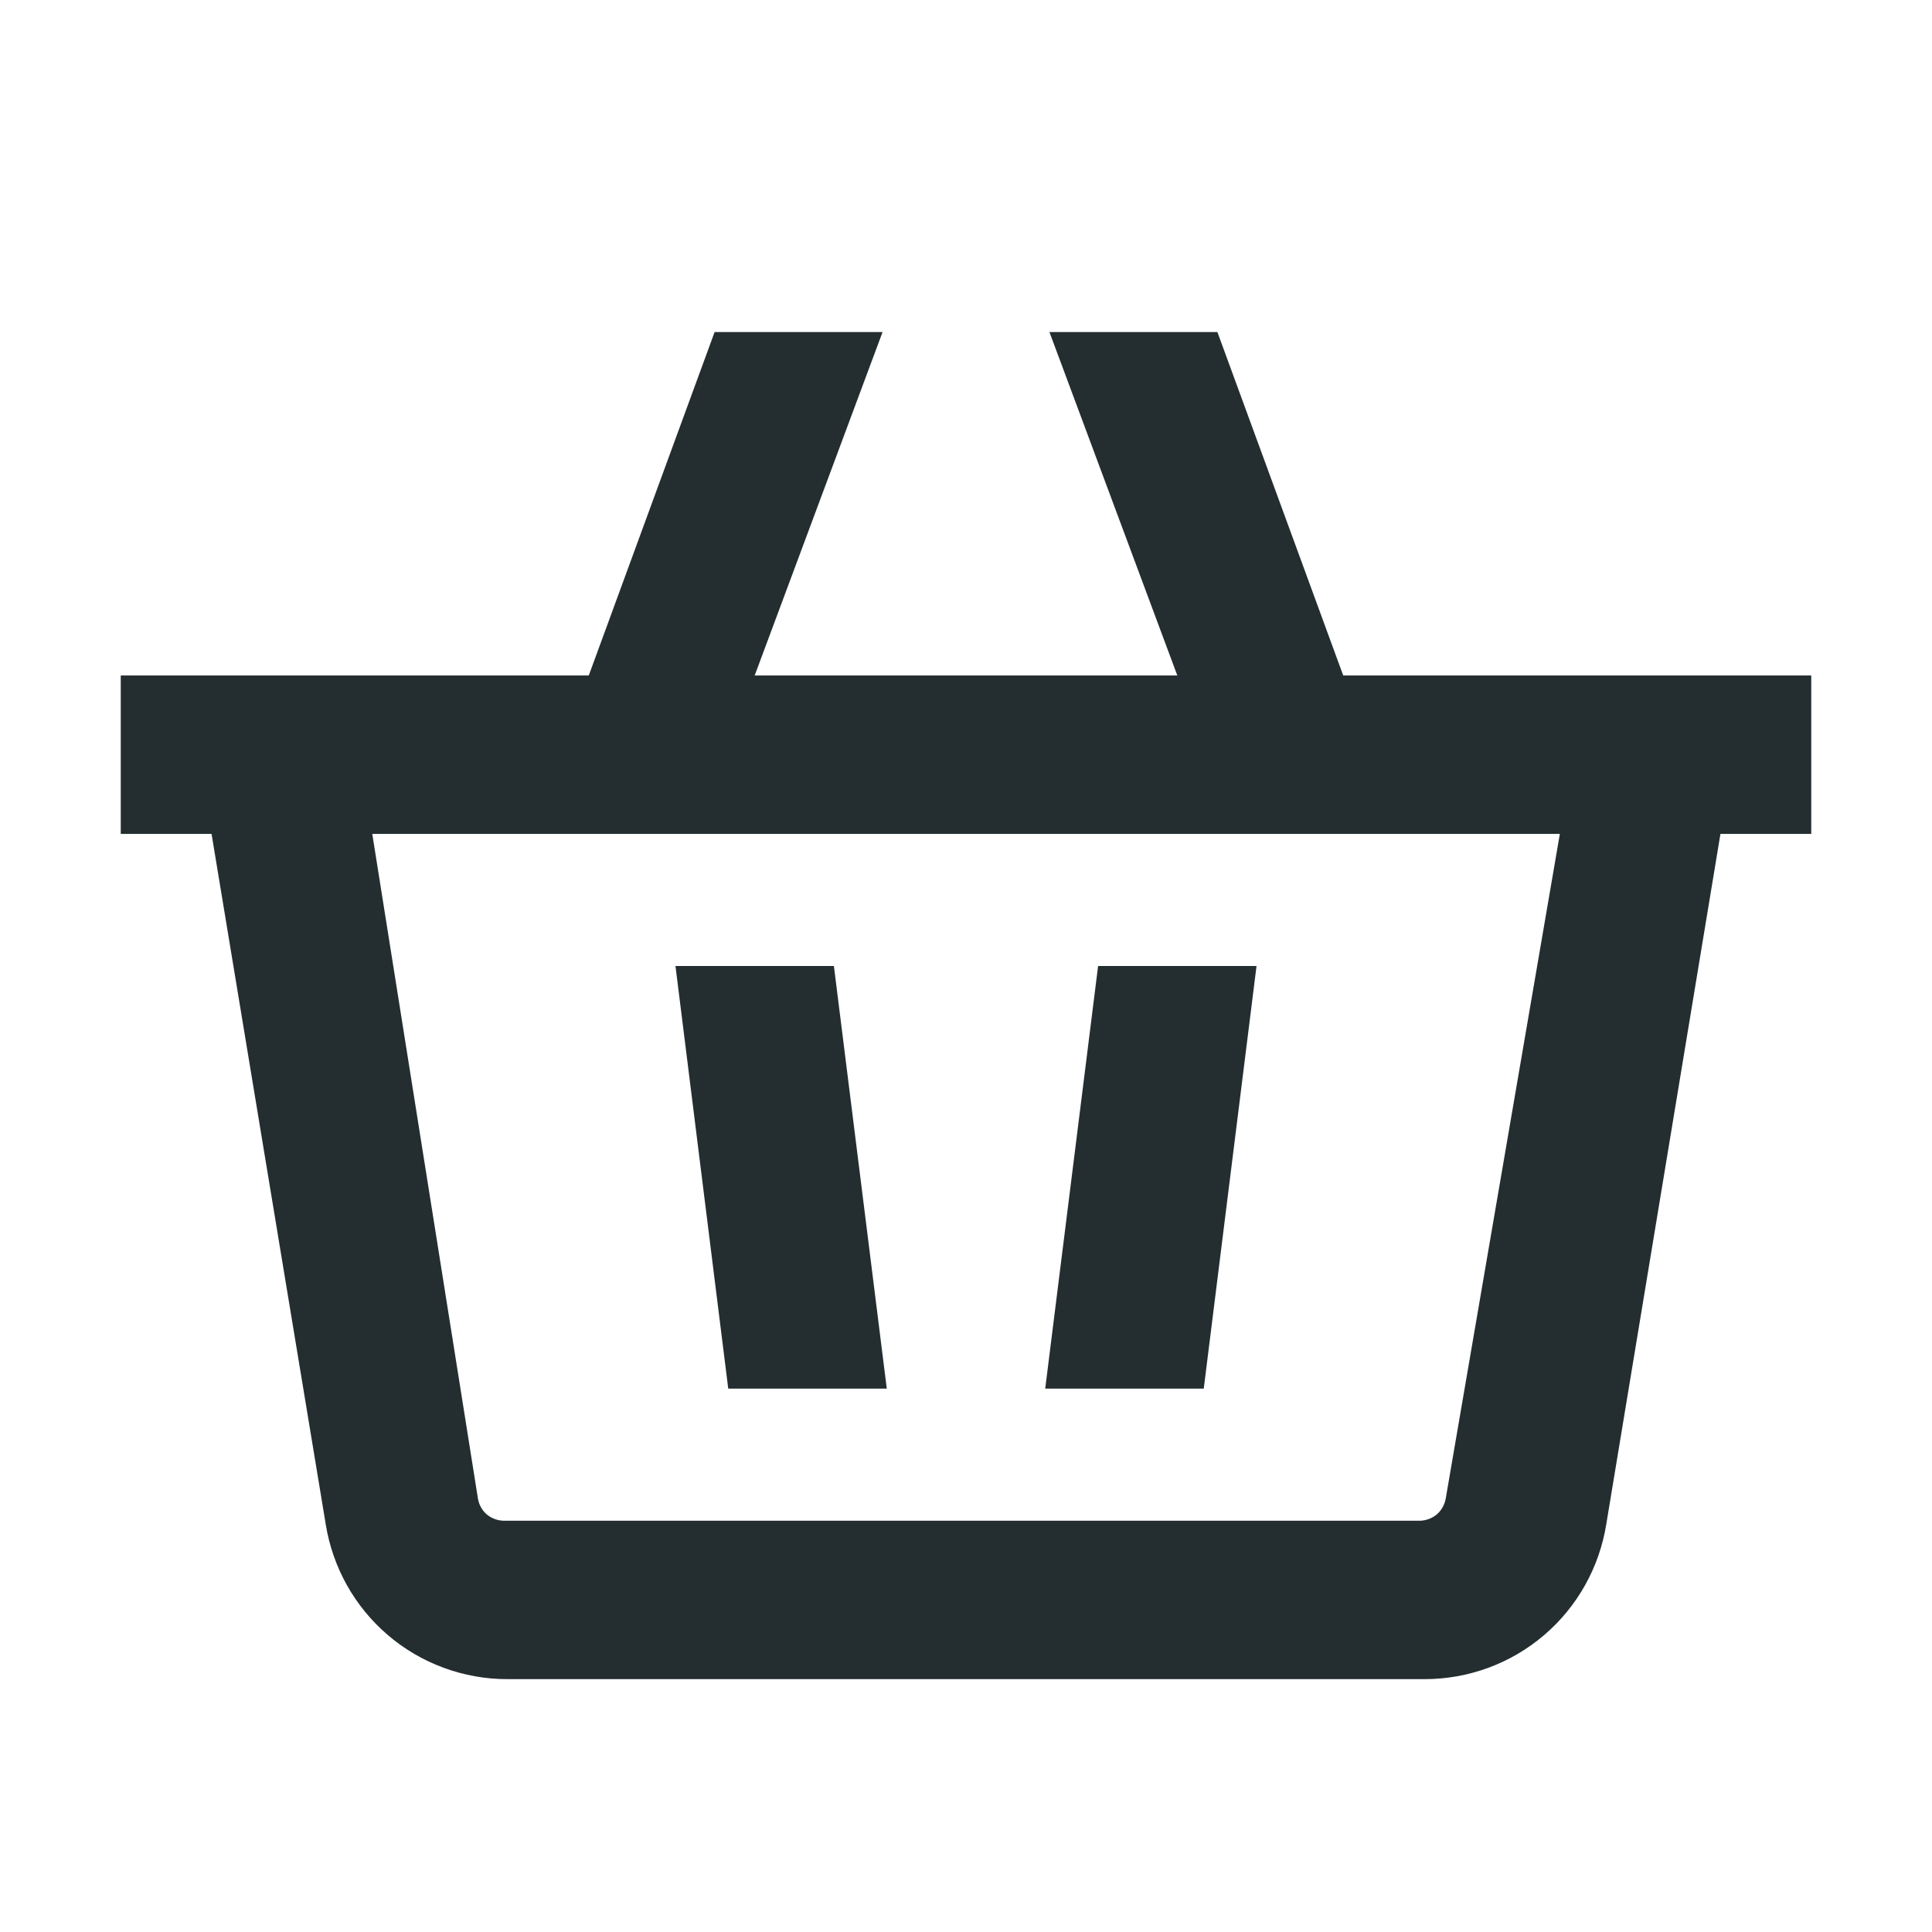 <svg width="16" height="16" viewBox="0 0 16 16" fill="none" xmlns="http://www.w3.org/2000/svg">
<path d="M6.031 11.5L5.594 8H6.906L7.344 11.5H6.031ZM9.094 8L8.656 11.5H9.969L10.406 8H9.094ZM15 5.594V6.906H14.248L13.303 12.62C13.246 12.979 13.064 13.305 12.788 13.541C12.512 13.777 12.161 13.906 11.797 13.906H4.202C3.839 13.906 3.488 13.777 3.212 13.541C2.936 13.305 2.754 12.979 2.697 12.62L1.752 6.906H1V5.594H4.876L5.918 2.75H7.309L6.25 5.594H9.75L8.691 2.75H10.082L11.124 5.594H15ZM12.918 6.906H3.083L3.958 12.41C3.966 12.46 3.991 12.506 4.029 12.54C4.068 12.573 4.117 12.592 4.168 12.594H11.762C11.813 12.592 11.862 12.573 11.901 12.54C11.939 12.506 11.964 12.46 11.973 12.41L12.918 6.906Z" fill="#242E30"/>
</svg>
